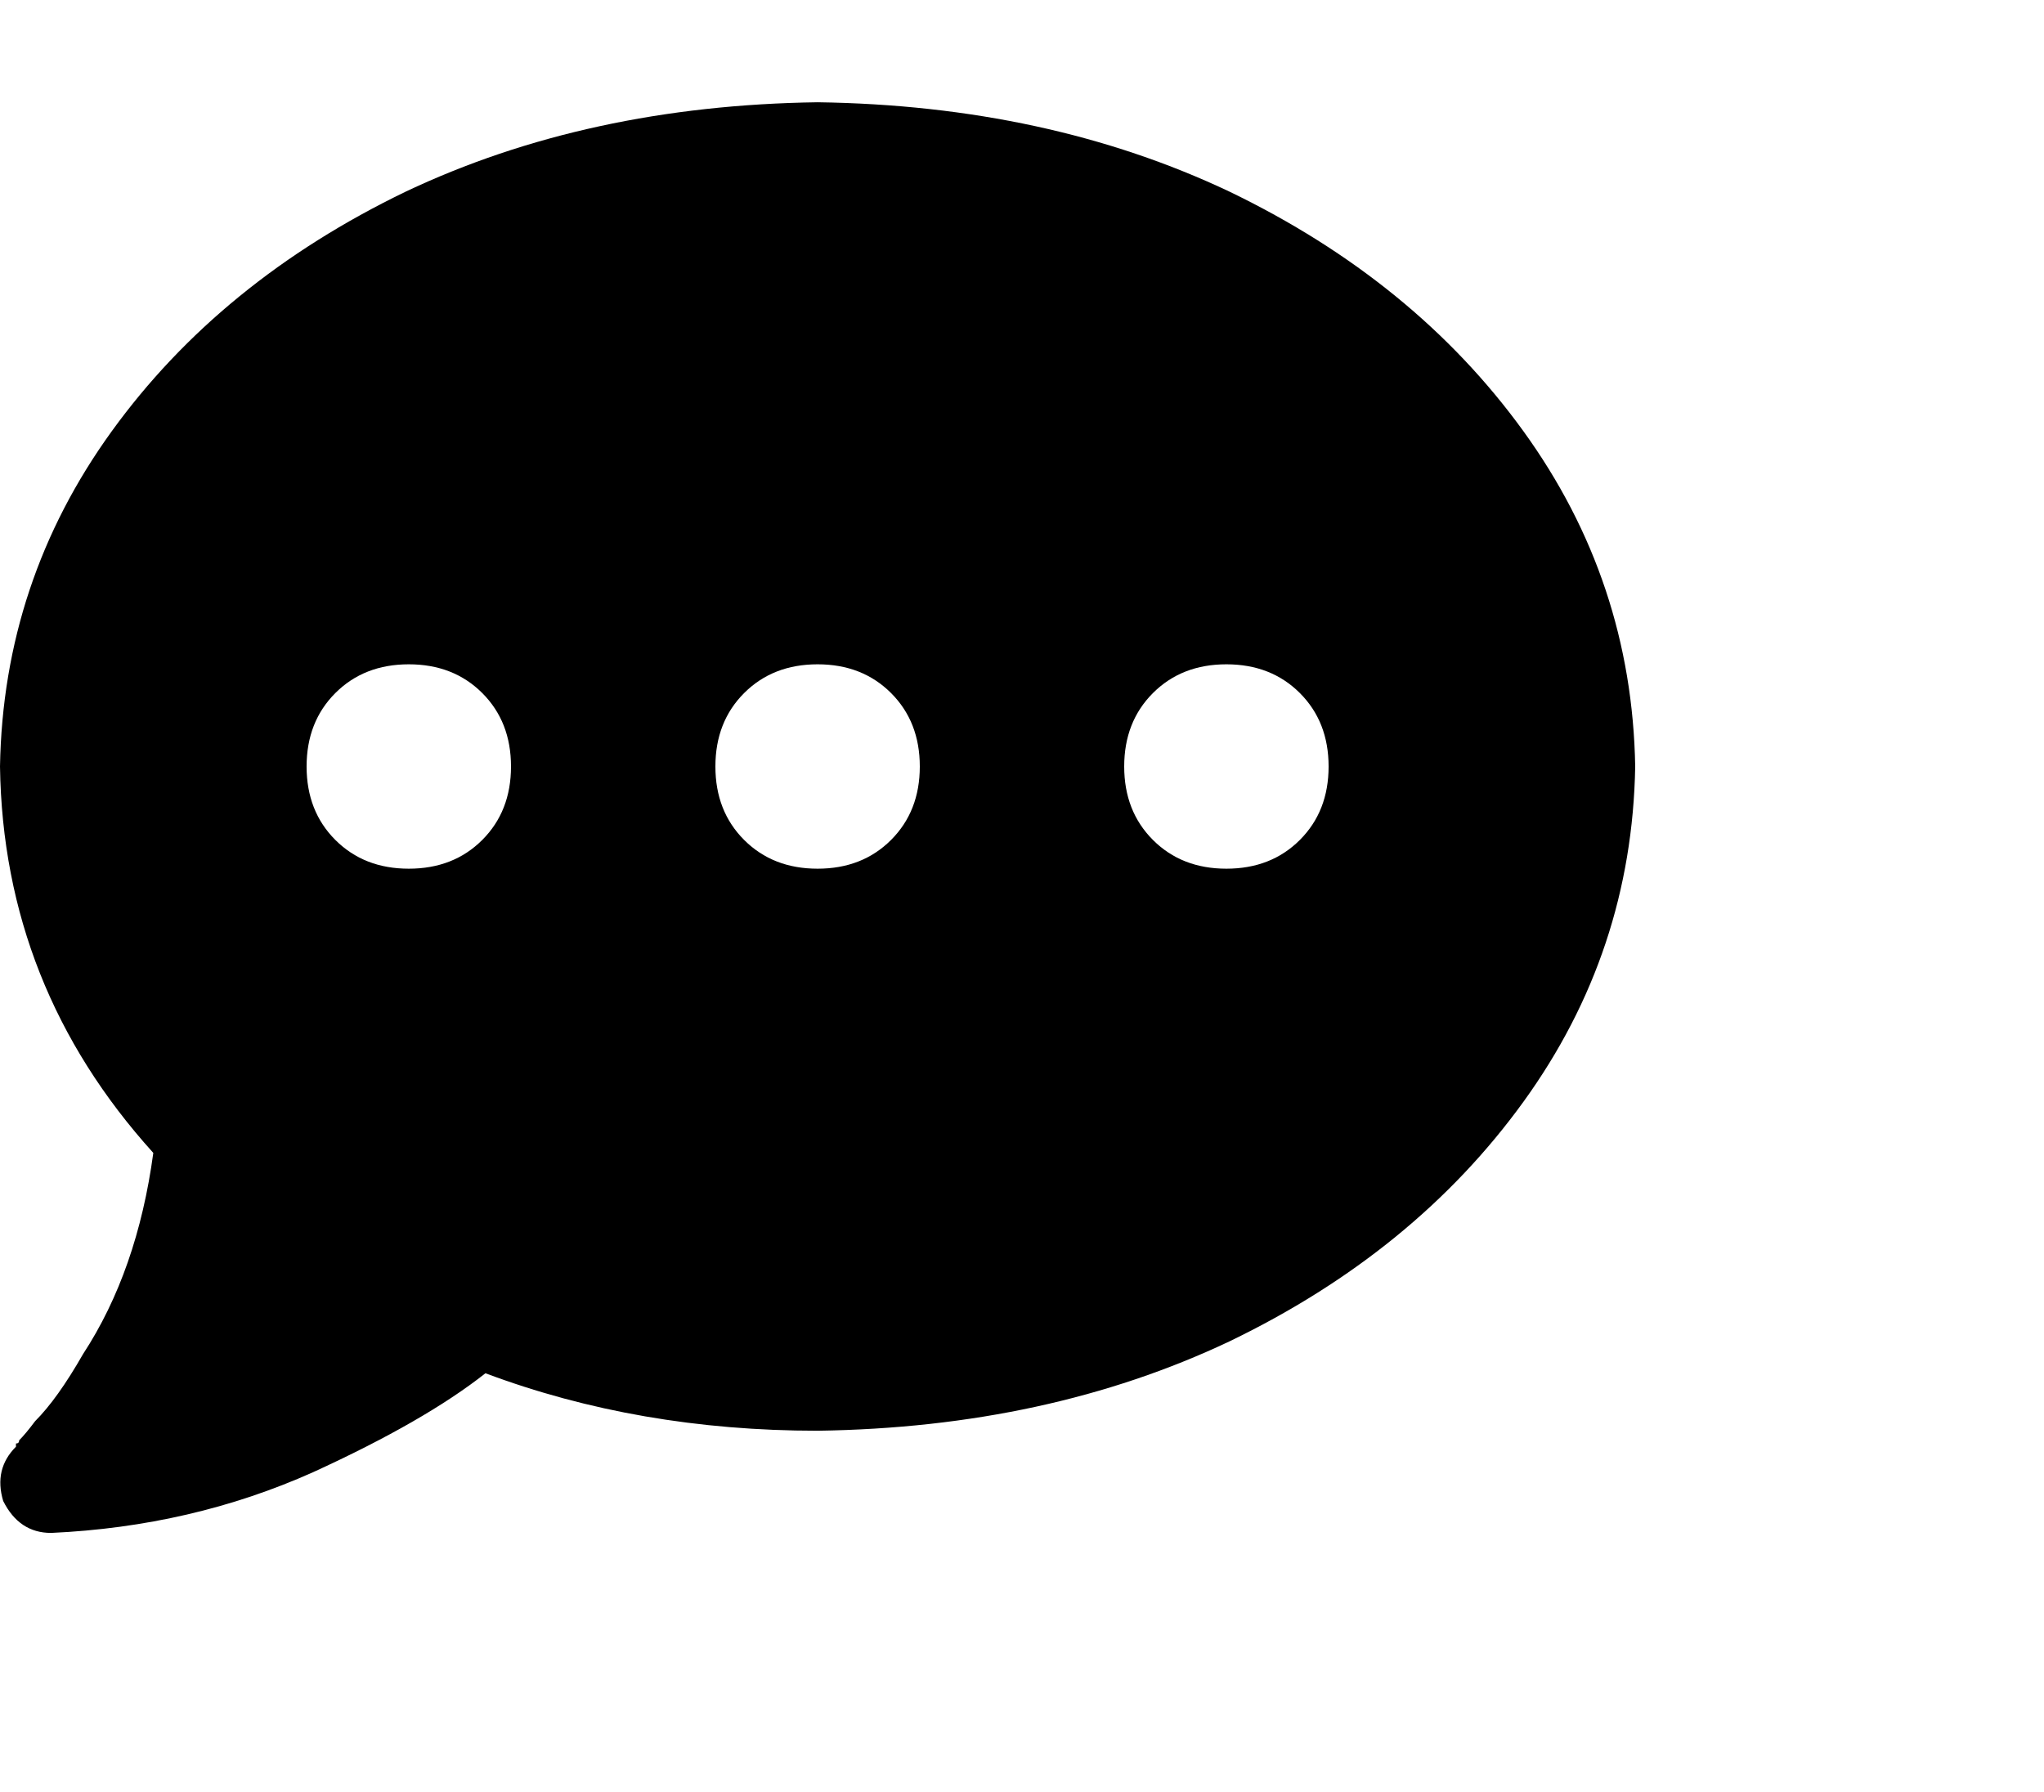 <svg viewBox="0 0 640 561.271" xmlns="http://www.w3.org/2000/svg"><path d="M256 448.024q72-1 129-28 58-28 92-75t35-105q-1-58-35-105t-92-75q-57-27-129-28-72 1-129 28-58 28-92 75t-35 105q1 69 48 121-5 37-22 63-8 14-15 21-3 4-5 6 0 1-1 1v1q-7 7-4 17 5 10 15 10 44-2 82-19 35-16 54-31 48 18 104 18zm-128-240q14 0 23 9t9 23q0 14-9 23t-23 9q-14 0-23-9t-9-23q0-14 9-23t23-9zm128 0q14 0 23 9t9 23q0 14-9 23t-23 9q-14 0-23-9t-9-23q0-14 9-23t23-9zm96 32q0-14 9-23t23-9q14 0 23 9t9 23q0 14-9 23t-23 9q-14 0-23-9t-9-23z"/></svg>